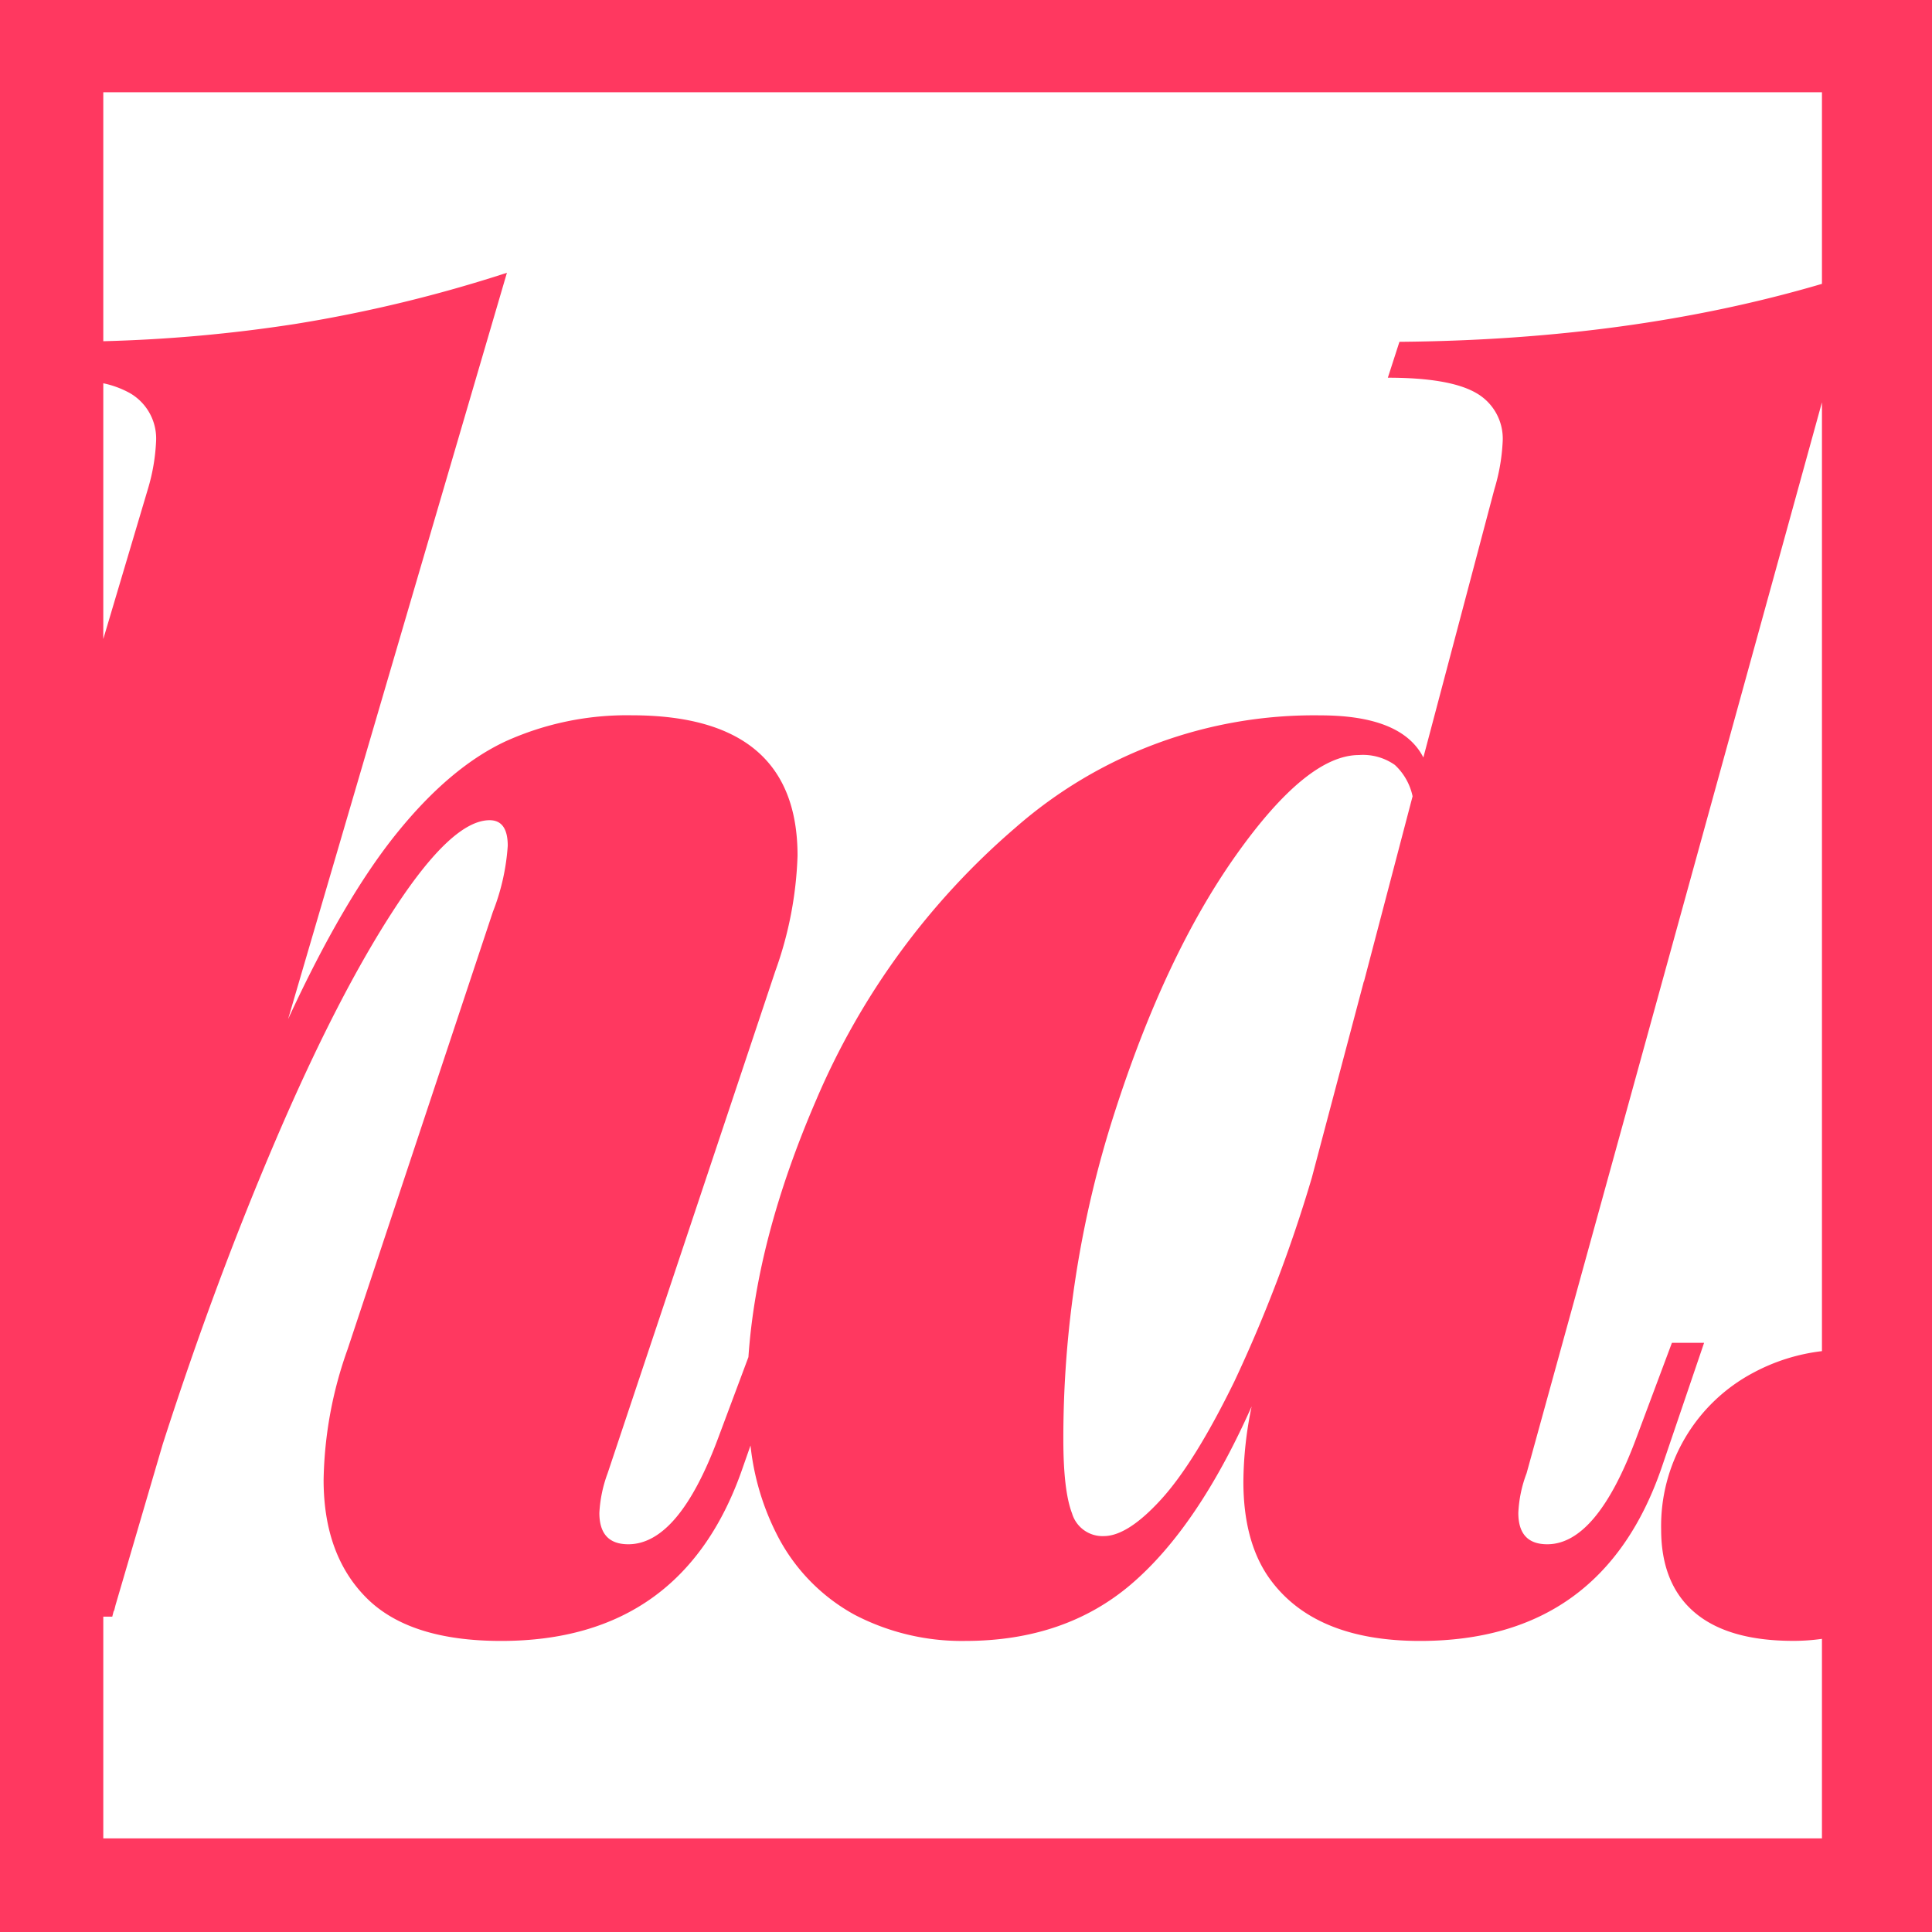 <svg xmlns="http://www.w3.org/2000/svg" viewBox="0 0 260 260"><defs><style>.a{fill:#ff3860;}</style></defs><title>logo</title><path class="a" d="M245.19 181.83V54.14l-39.75 144.13a17.09 17.09 0 0 0-1.11 5.33q0 4.22 3.89 4.22 6.67 0 12-14.33l4.78-12.78h4.33l-5.67 16.67q-8 23.45-32.56 23.45-14.44 0-20.44-8.67-3.33-4.89-3.33-12.78a50.78 50.78 0 0 1 1.11-10.11q-7.22 16.22-16.17 23.89t-22.39 7.67a31.21 31.21 0 0 1-14.83-3.5 25.38 25.38 0 0 1-10.56-10.94 34.37 34.37 0 0 1-3.49-11.86l-1 2.85q-8 23.45-32.56 23.45-12.33 0-18.11-5.78t-5.78-15.89a54.61 54.61 0 0 1 3.22-17.56l19.56-58.89a29.72 29.72 0 0 0 2-8.89q0-3.44-2.44-3.44-5 0-12.72 11.78t-16 31.11q-8.28 19.33-15.28 41.11L15.55 216l-.22.89v-.22l-.22.89H13.9v29.84h231.29v-26.85a27.25 27.25 0 0 1-3.86.27q-8.78 0-13.28-3.83t-4.5-11.17A23.33 23.33 0 0 1 236 184.71a25.9 25.9 0 0 1 9.19-2.88zm14.92 31.1v49.57H-1v-44.9h-24.1L-1 136.32V-2.5h261.11V184a13.59 13.59 0 0 1 2.27 1.57q4.61 3.94 4.61 11.61a21.08 21.08 0 0 1-3.44 11.44 25.62 25.62 0 0 1-3.44 4.31zM245.19 38.2V12.42H13.9v33.5a202.05 202.05 0 0 0 25.82-2.32 189 189 0 0 0 28.5-6.89L38.77 137.15q7.44-16.11 14.61-25t14.67-12.39A39.61 39.61 0 0 1 85 96.26q22.33 0 22.33 18.89a50.42 50.42 0 0 1-3 15.56l-22.56 67.56a17.94 17.94 0 0 0-1.11 5.33q0 4.22 3.89 4.22 6.78 0 12.11-14.33l4.06-10.86q1.09-16 9.11-34.58a99.75 99.75 0 0 1 26.83-36.67 60.9 60.9 0 0 1 41-15.11q11 0 13.89 5.67l9.56-36.11a26.33 26.33 0 0 0 1.11-6.33 7.06 7.06 0 0 0-3.56-6.61q-3.56-2.06-11.89-2.06l1.56-4.83q31.26-.26 56.86-7.8zM13.9 86l6-20.18a26.33 26.33 0 0 0 1.1-6.33 7.06 7.06 0 0 0-3.56-6.61 12.82 12.82 0 0 0-3.54-1.3zm142.37 115.77q4.5-4.94 9.83-15.83a192.68 192.68 0 0 0 10.44-27.45l6.89-26 .11-.44v.11l6.56-25a8 8 0 0 0-2.39-4.22 7.45 7.45 0 0 0-4.83-1.33q-7 0-16.56 13.5t-16.39 34.83a142.66 142.66 0 0 0-6.83 43.78q0 6.89 1.17 9.94a4.27 4.27 0 0 0 4.28 3.06q3.22-.01 7.72-4.95z"/></svg>